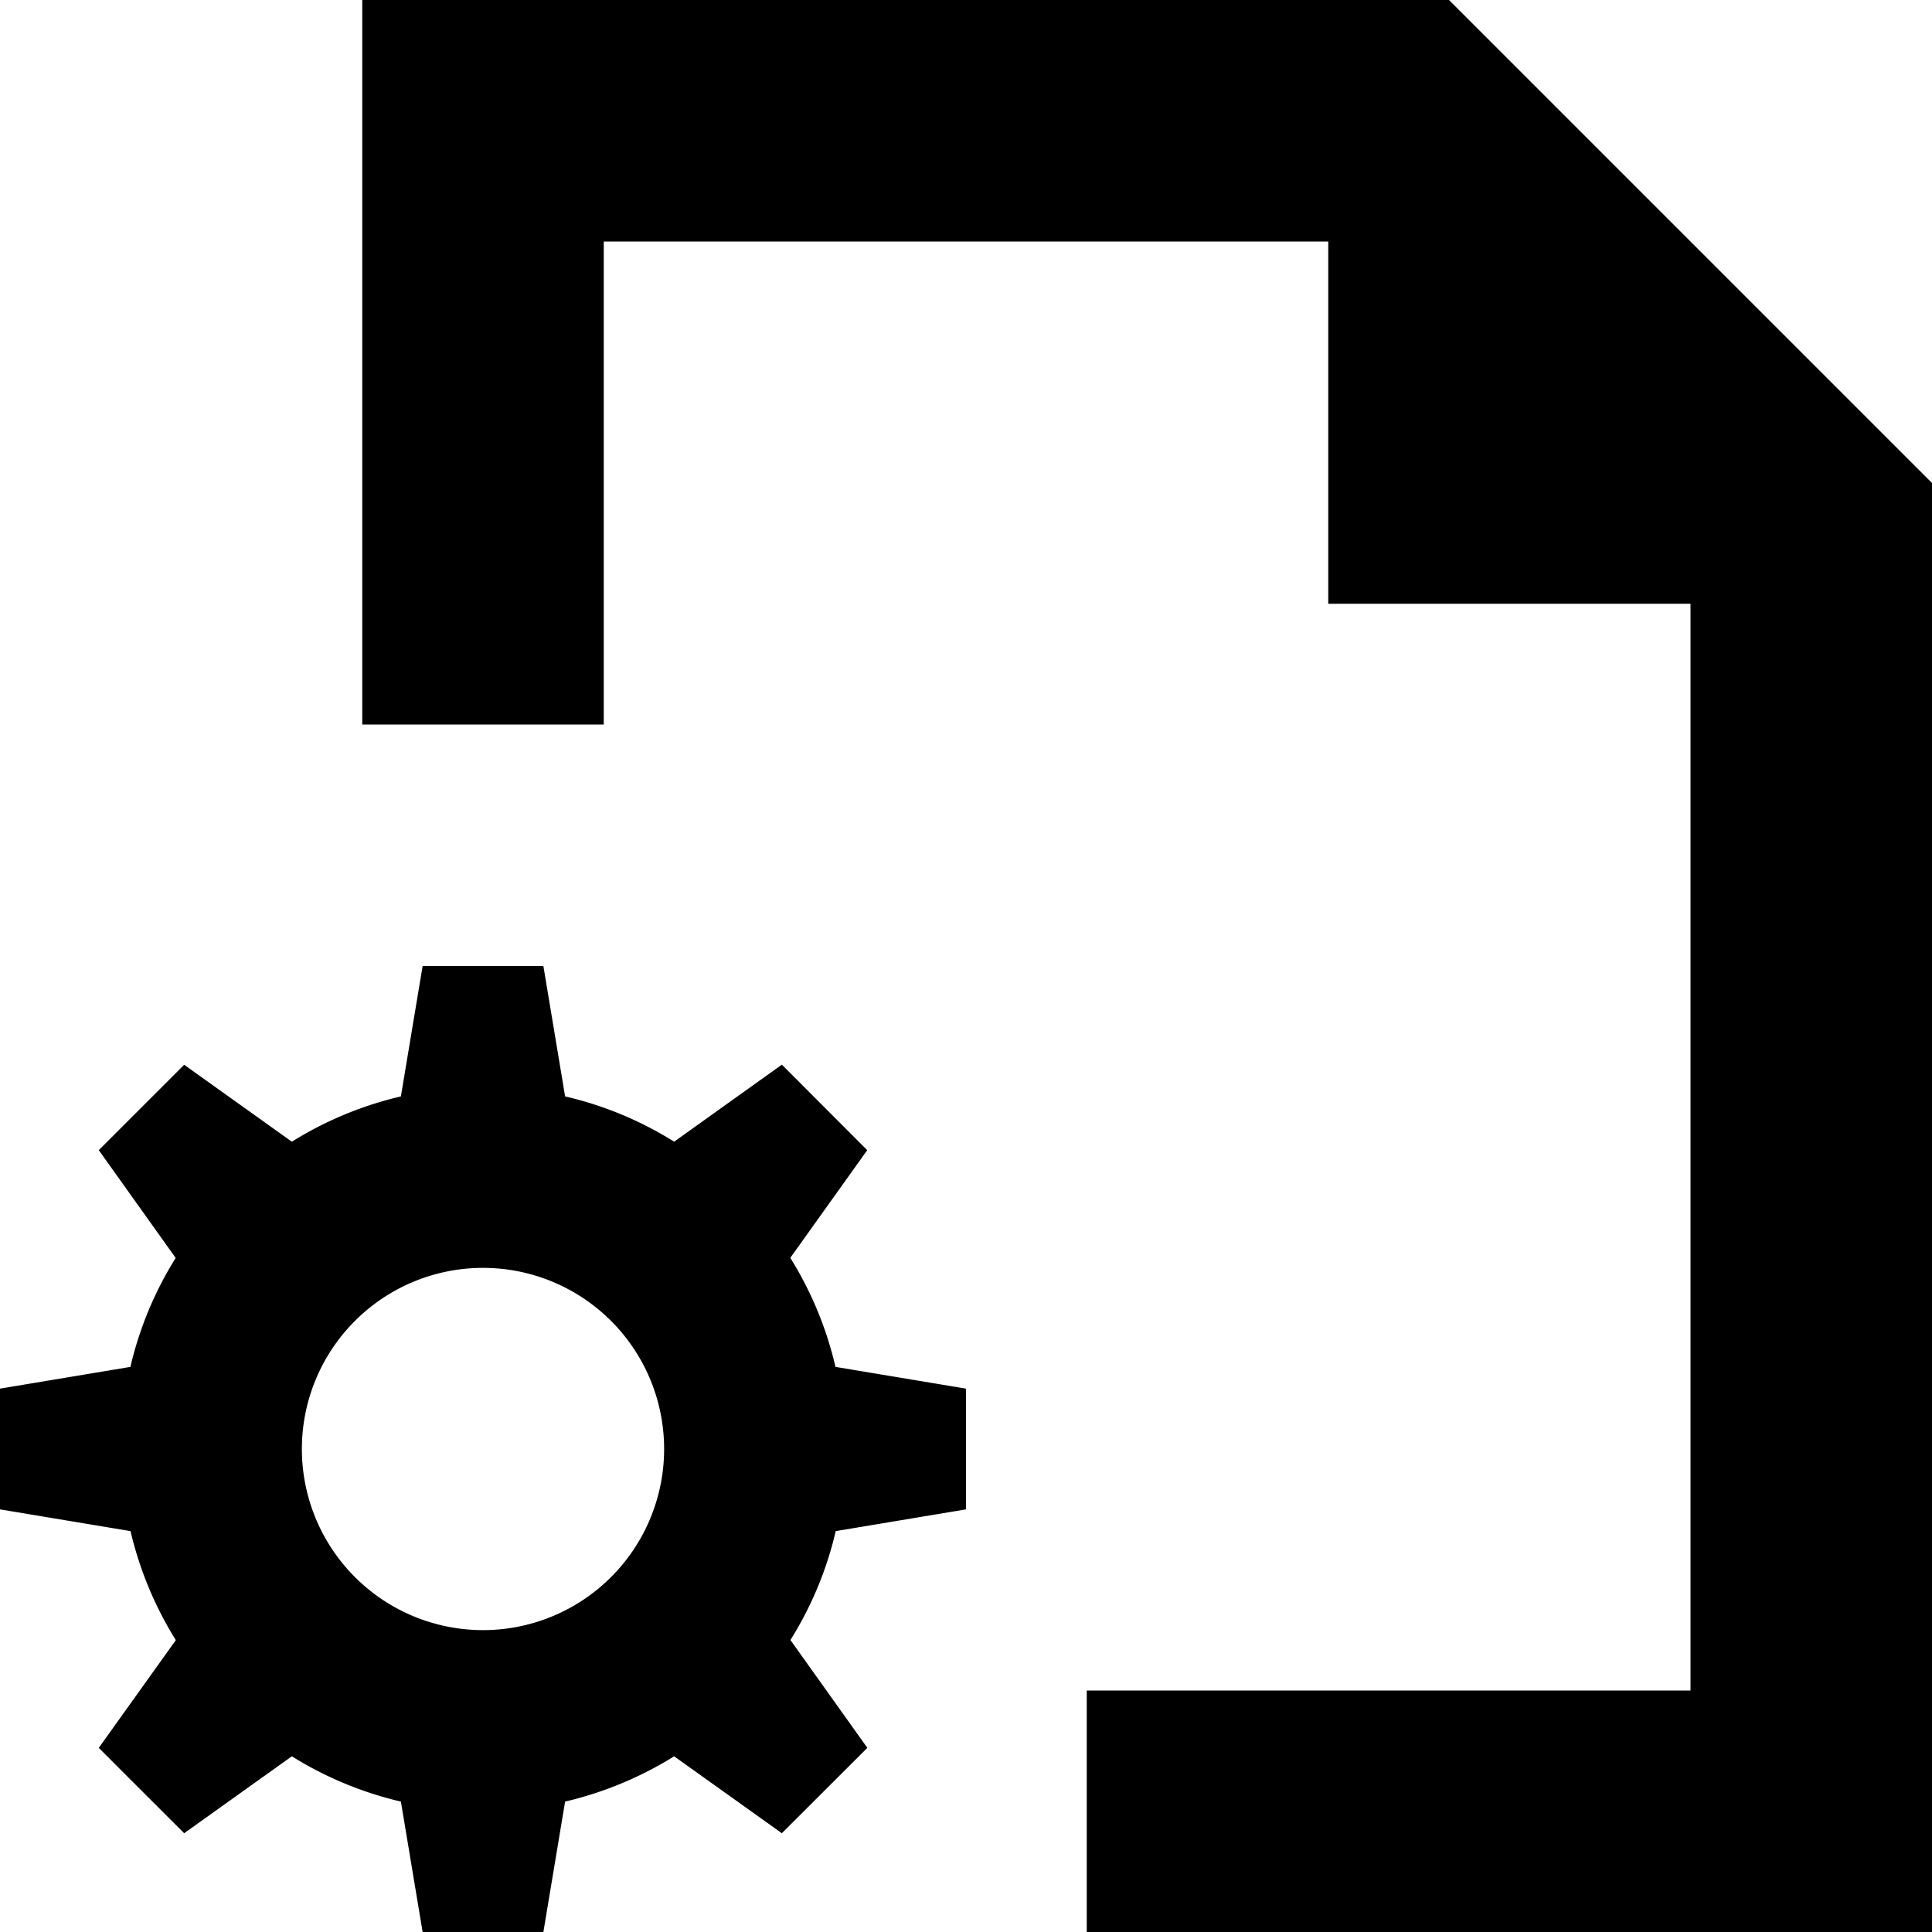 <svg xmlns="http://www.w3.org/2000/svg" viewBox="0 0 16 16"><path d="M6.545 10.417l.637-.892-.707-.708-.892.638a2.95 2.95 0 0 0-.903-.375L4.5 8h-1l-.18 1.08a3 3 0 0 0-.903.375l-.892-.637-.707.707.637.893a2.96 2.96 0 0 0-.375.902L0 11.5v1l1.081.18a3 3 0 0 0 .375.903l-.638.892.707.707.892-.637a3 3 0 0 0 .903.375L3.5 16h1l.18-1.08c.324-.076.628-.204.903-.375l.892.637.708-.707-.637-.893c.171-.273.3-.578.375-.902L8 12.5v-1l-1.081-.18a2.973 2.973 0 0 0-.374-.903zM4 13.5a1.5 1.5 0 1 1 0-3 1.5 1.5 0 0 1 0 3zM16 16H9v-2h5V5h-3V2H5v4H3V0h9l4 4v12z"/></svg>
